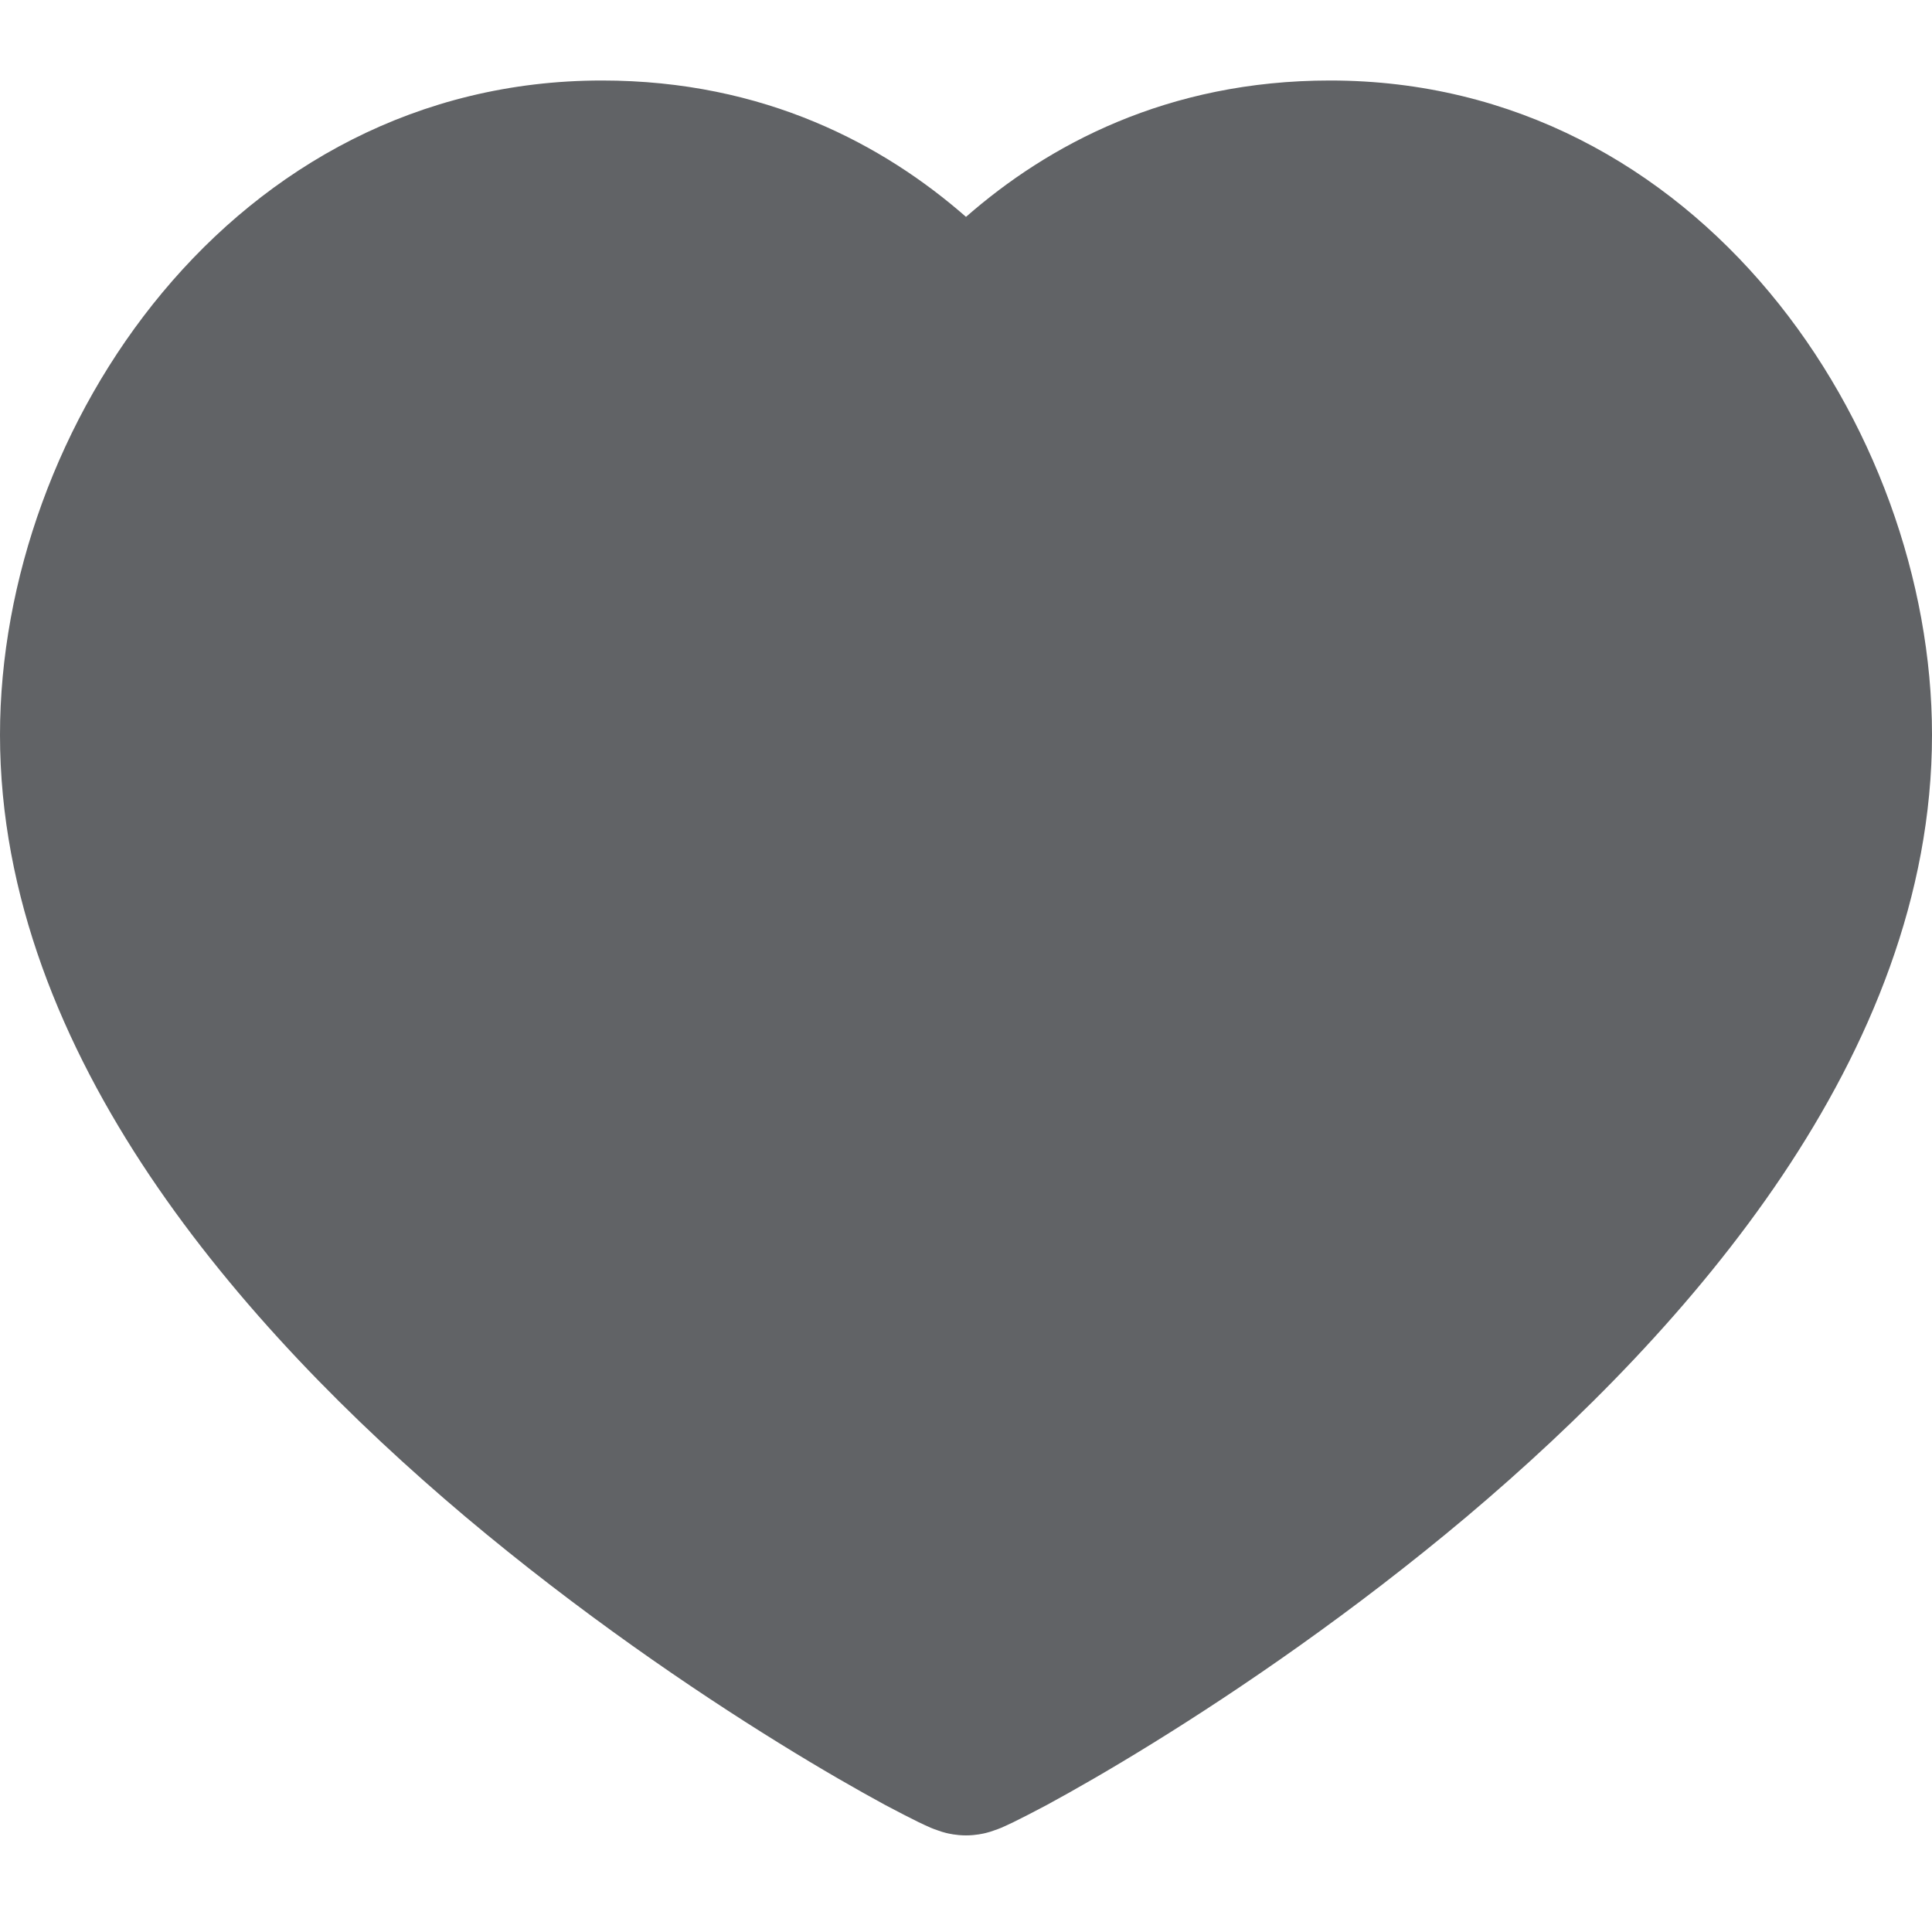<svg width="12" height="12" viewBox="0 0 12 12" fill="none" xmlns="http://www.w3.org/2000/svg">
<path fill-rule="evenodd" clip-rule="evenodd" d="M0 4.564C0 2.653 1.447 0.5 3.739 0.5C4.751 0.5 5.492 0.902 6 1.347C6.508 0.902 7.249 0.5 8.261 0.5C10.553 0.5 12 2.653 12 4.564C12 5.566 11.612 6.494 11.07 7.302C10.527 8.111 9.811 8.829 9.109 9.421C8.404 10.014 7.699 10.494 7.164 10.825C6.896 10.991 6.668 11.121 6.502 11.211C6.419 11.255 6.349 11.291 6.296 11.317C6.269 11.33 6.243 11.342 6.218 11.353C6.207 11.357 6.189 11.365 6.169 11.371C6.159 11.375 6.143 11.38 6.123 11.385C6.11 11.388 6.062 11.4 6 11.4C5.938 11.4 5.89 11.388 5.877 11.385C5.857 11.38 5.841 11.375 5.831 11.371C5.811 11.365 5.793 11.357 5.782 11.353C5.757 11.342 5.731 11.33 5.704 11.317C5.651 11.291 5.581 11.255 5.498 11.211C5.332 11.121 5.104 10.991 4.836 10.825C4.301 10.494 3.596 10.014 2.891 9.421C2.189 8.829 1.473 8.111 0.93 7.302C0.388 6.494 0 5.566 0 4.564Z" fill="#616366"/>
</svg>
